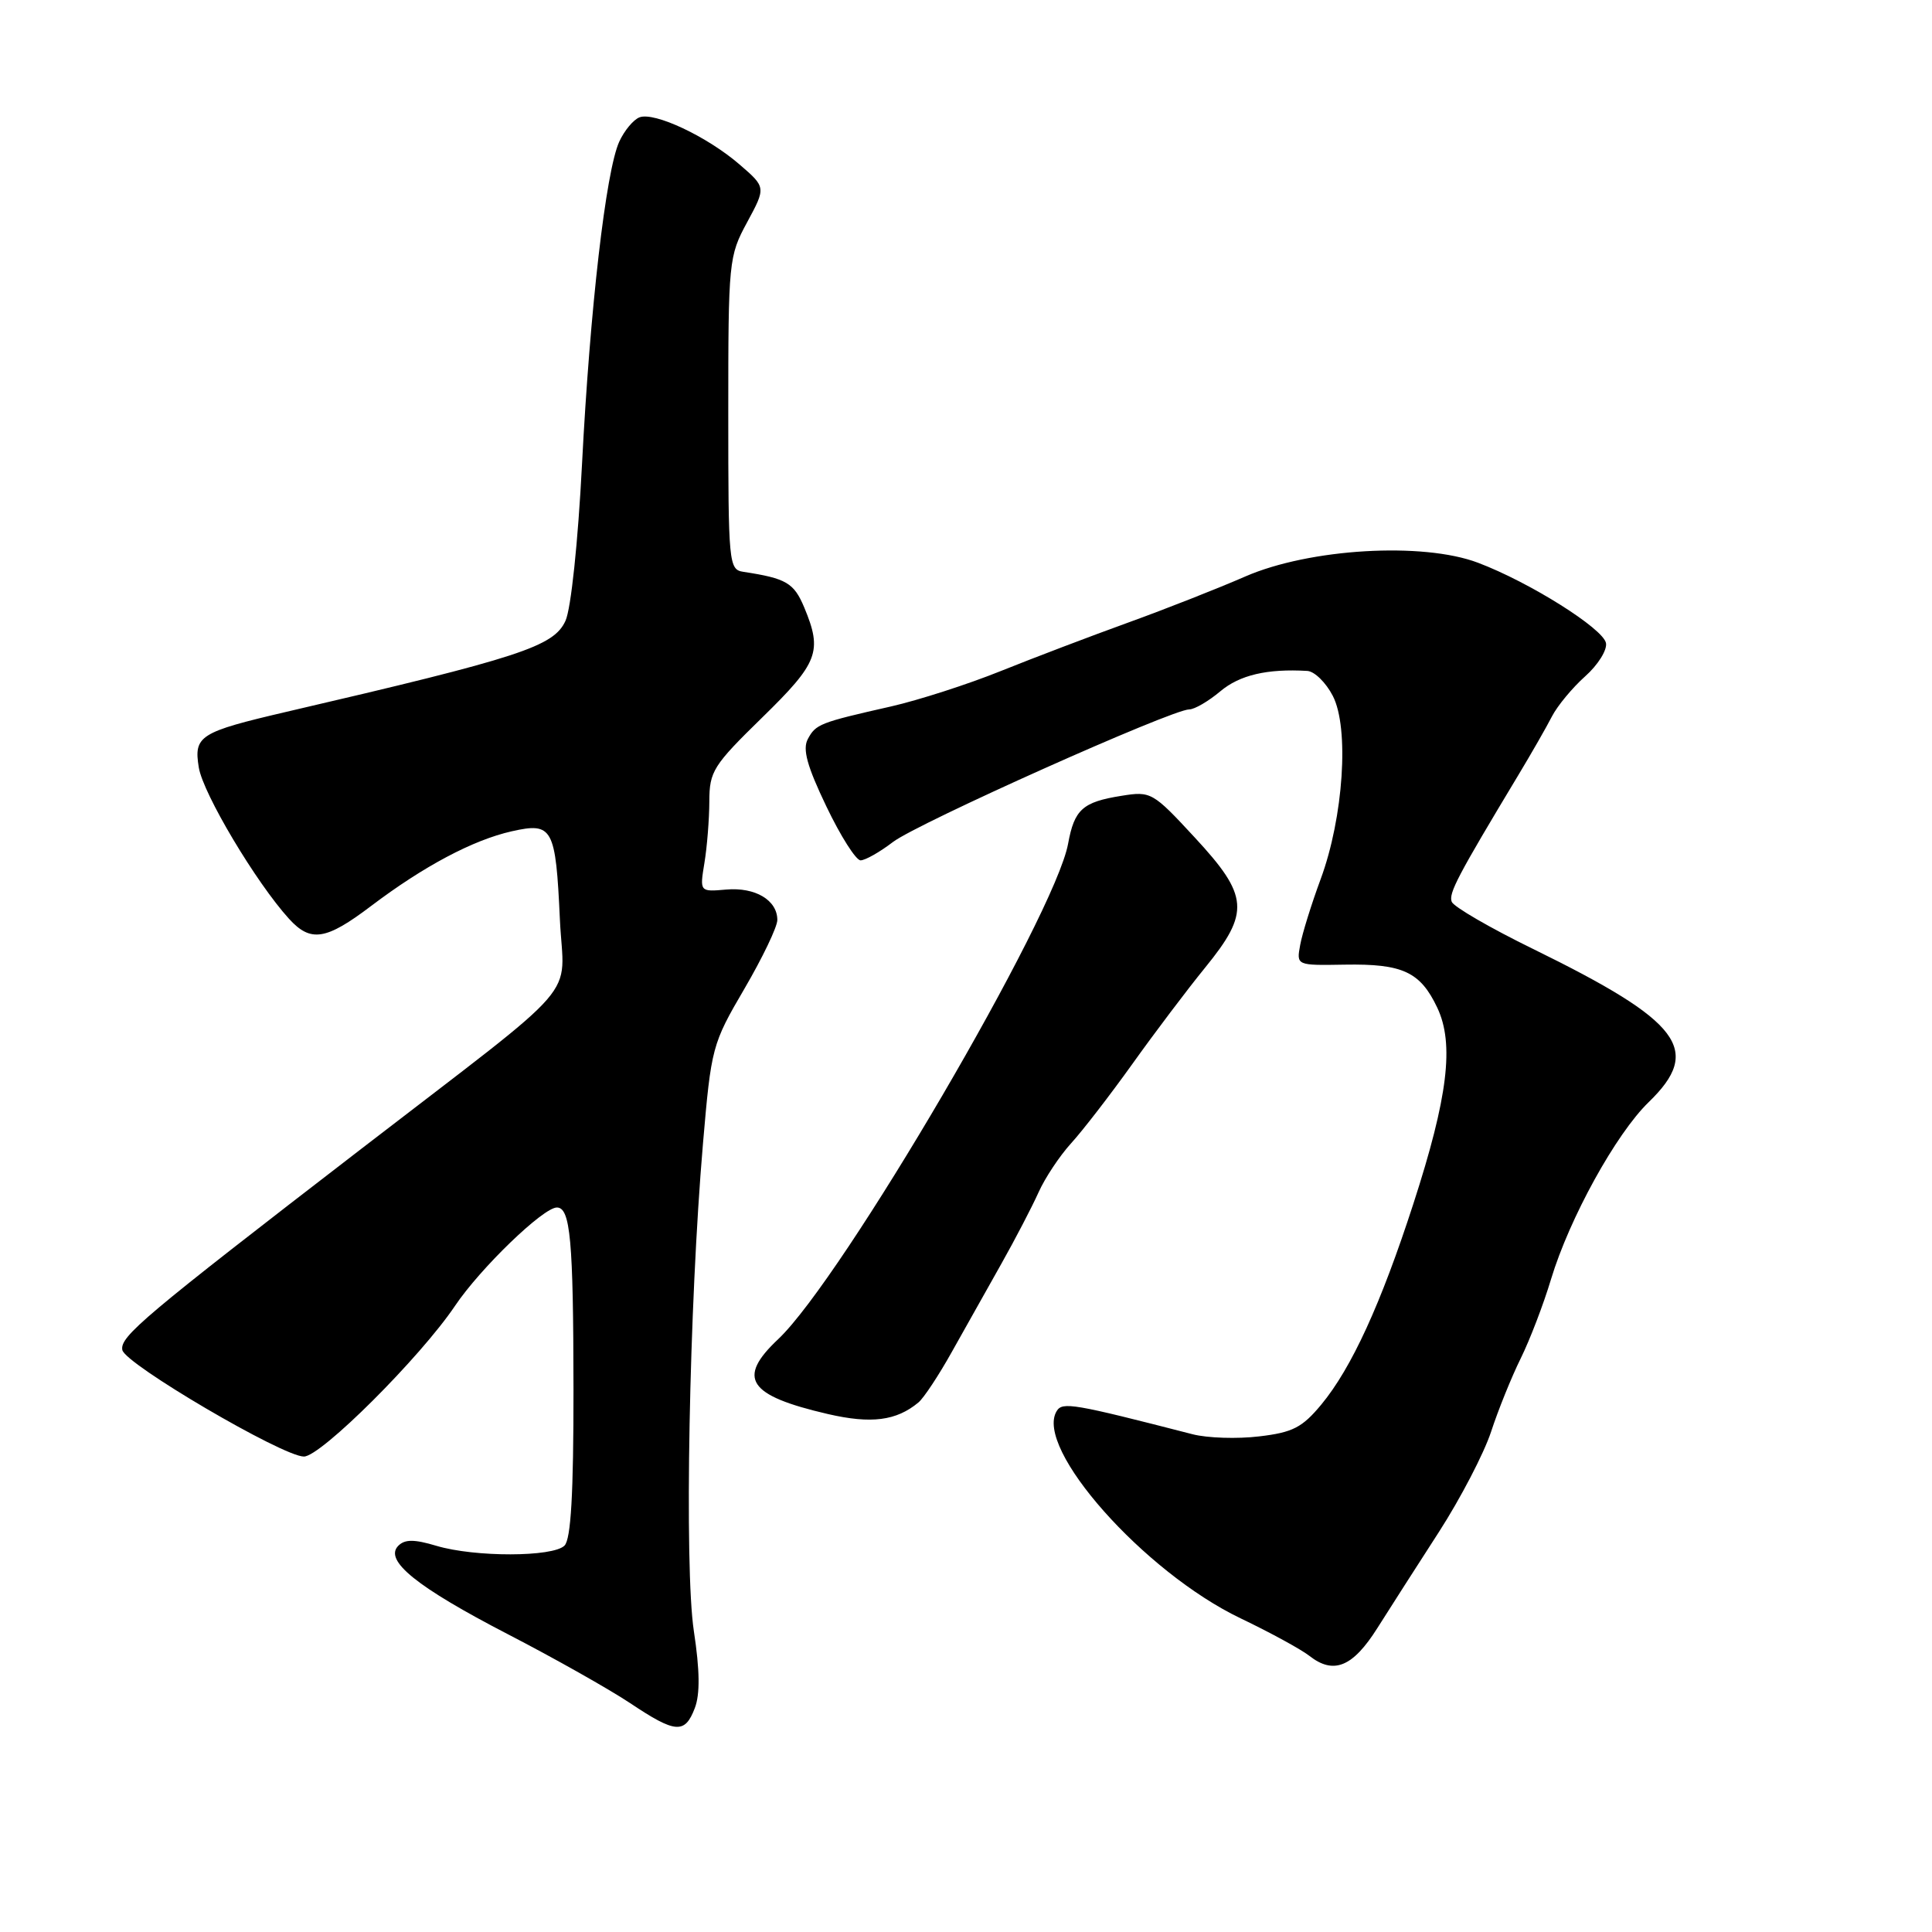 <?xml version="1.0" encoding="UTF-8" standalone="no"?>
<!DOCTYPE svg PUBLIC "-//W3C//DTD SVG 1.1//EN" "http://www.w3.org/Graphics/SVG/1.1/DTD/svg11.dtd" >
<svg xmlns="http://www.w3.org/2000/svg" xmlns:xlink="http://www.w3.org/1999/xlink" version="1.1" viewBox="0 0 256 256">
 <g >
 <path fill="currentColor"
d=" M 92.07 226.32 C 92.77 224.48 92.73 221.32 91.94 216.13 C 90.66 207.68 91.31 172.98 93.15 151.50 C 94.24 138.81 94.36 138.32 98.63 131.03 C 101.03 126.92 103.00 122.82 103.00 121.90 C 103.00 119.28 100.09 117.54 96.24 117.87 C 92.71 118.18 92.71 118.18 93.34 114.34 C 93.69 112.23 93.98 108.57 93.99 106.20 C 94.00 102.20 94.49 101.43 101.00 95.07 C 108.44 87.80 109.00 86.34 106.57 80.50 C 105.20 77.23 104.20 76.64 98.50 75.77 C 96.57 75.48 96.50 74.70 96.50 54.77 C 96.50 34.59 96.56 33.95 99.00 29.45 C 101.50 24.82 101.50 24.82 98.00 21.80 C 93.71 18.09 86.70 14.79 84.73 15.55 C 83.93 15.86 82.72 17.31 82.05 18.78 C 80.28 22.68 78.18 40.88 77.12 61.50 C 76.59 71.84 75.66 80.67 74.93 82.26 C 73.37 85.67 68.97 87.11 38.00 94.31 C 26.43 97.01 25.66 97.50 26.34 101.69 C 26.90 105.16 33.94 116.96 38.30 121.75 C 41.17 124.90 43.19 124.58 49.17 120.05 C 56.15 114.77 62.67 111.31 67.81 110.15 C 73.24 108.93 73.63 109.66 74.19 121.86 C 74.70 132.76 77.83 129.15 47.92 152.19 C 18.97 174.49 15.87 177.10 16.21 178.88 C 16.55 180.73 37.46 193.00 40.27 193.00 C 42.52 193.00 55.69 179.87 60.30 173.02 C 63.66 168.03 71.98 160.00 73.79 160.00 C 75.58 160.00 75.97 164.33 75.99 184.05 C 76.00 197.94 75.65 203.95 74.80 204.80 C 73.27 206.33 62.91 206.35 57.83 204.83 C 54.89 203.95 53.65 203.95 52.78 204.82 C 50.84 206.76 55.20 210.28 67.31 216.55 C 73.46 219.73 80.74 223.84 83.49 225.67 C 89.52 229.70 90.75 229.79 92.07 226.32 Z  M 182.50 215.74 C 184.15 213.13 187.83 207.38 190.68 202.97 C 193.52 198.56 196.62 192.60 197.57 189.73 C 198.51 186.85 200.28 182.47 201.50 180.00 C 202.72 177.53 204.53 172.80 205.52 169.50 C 207.96 161.42 214.13 150.23 218.46 146.04 C 225.61 139.11 222.79 135.37 203.16 125.75 C 197.47 122.97 192.61 120.15 192.36 119.49 C 191.93 118.37 193.12 116.11 201.16 102.75 C 202.90 99.86 204.92 96.34 205.64 94.93 C 206.37 93.52 208.35 91.13 210.04 89.62 C 211.74 88.11 212.98 86.12 212.80 85.21 C 212.43 83.28 202.66 77.14 195.85 74.57 C 188.53 71.79 173.51 72.68 165.00 76.39 C 161.43 77.95 154.45 80.70 149.50 82.49 C 144.55 84.28 136.95 87.17 132.60 88.92 C 128.26 90.67 121.73 92.77 118.10 93.60 C 108.60 95.75 108.10 95.95 107.04 97.93 C 106.32 99.27 106.94 101.52 109.50 106.86 C 111.38 110.79 113.42 114.00 114.03 114.00 C 114.64 114.00 116.57 112.91 118.32 111.57 C 121.58 109.08 155.28 94.00 157.58 94.00 C 158.28 94.00 160.13 92.92 161.70 91.60 C 164.27 89.44 167.91 88.59 173.22 88.90 C 174.17 88.95 175.69 90.44 176.60 92.20 C 178.81 96.46 178.02 108.31 174.99 116.50 C 173.77 119.80 172.55 123.72 172.28 125.22 C 171.78 127.93 171.78 127.93 178.19 127.82 C 185.86 127.69 188.19 128.77 190.44 133.51 C 192.72 138.32 191.86 145.37 187.28 159.50 C 182.97 172.80 179.08 181.28 175.08 186.11 C 172.55 189.16 171.29 189.81 166.84 190.33 C 163.95 190.68 159.99 190.55 158.04 190.05 C 142.19 185.97 140.78 185.73 140.02 186.97 C 137.00 191.86 151.59 208.32 164.39 214.44 C 168.30 216.31 172.40 218.55 173.50 219.41 C 176.71 221.93 179.25 220.89 182.50 215.74 Z  M 121.70 185.83 C 122.40 185.25 124.39 182.24 126.12 179.14 C 127.86 176.04 130.80 170.80 132.66 167.50 C 134.52 164.20 136.74 159.93 137.61 158.00 C 138.47 156.07 140.42 153.15 141.92 151.50 C 143.43 149.85 147.08 145.12 150.03 141.00 C 152.97 136.88 157.32 131.12 159.69 128.21 C 165.65 120.89 165.48 118.71 158.30 110.96 C 152.75 104.96 152.50 104.82 148.60 105.45 C 143.45 106.27 142.36 107.25 141.53 111.79 C 139.81 121.25 111.62 169.42 103.12 177.44 C 97.59 182.64 99.10 184.91 109.71 187.37 C 115.44 188.69 118.77 188.27 121.70 185.83 Z "/>
</g>
</svg>